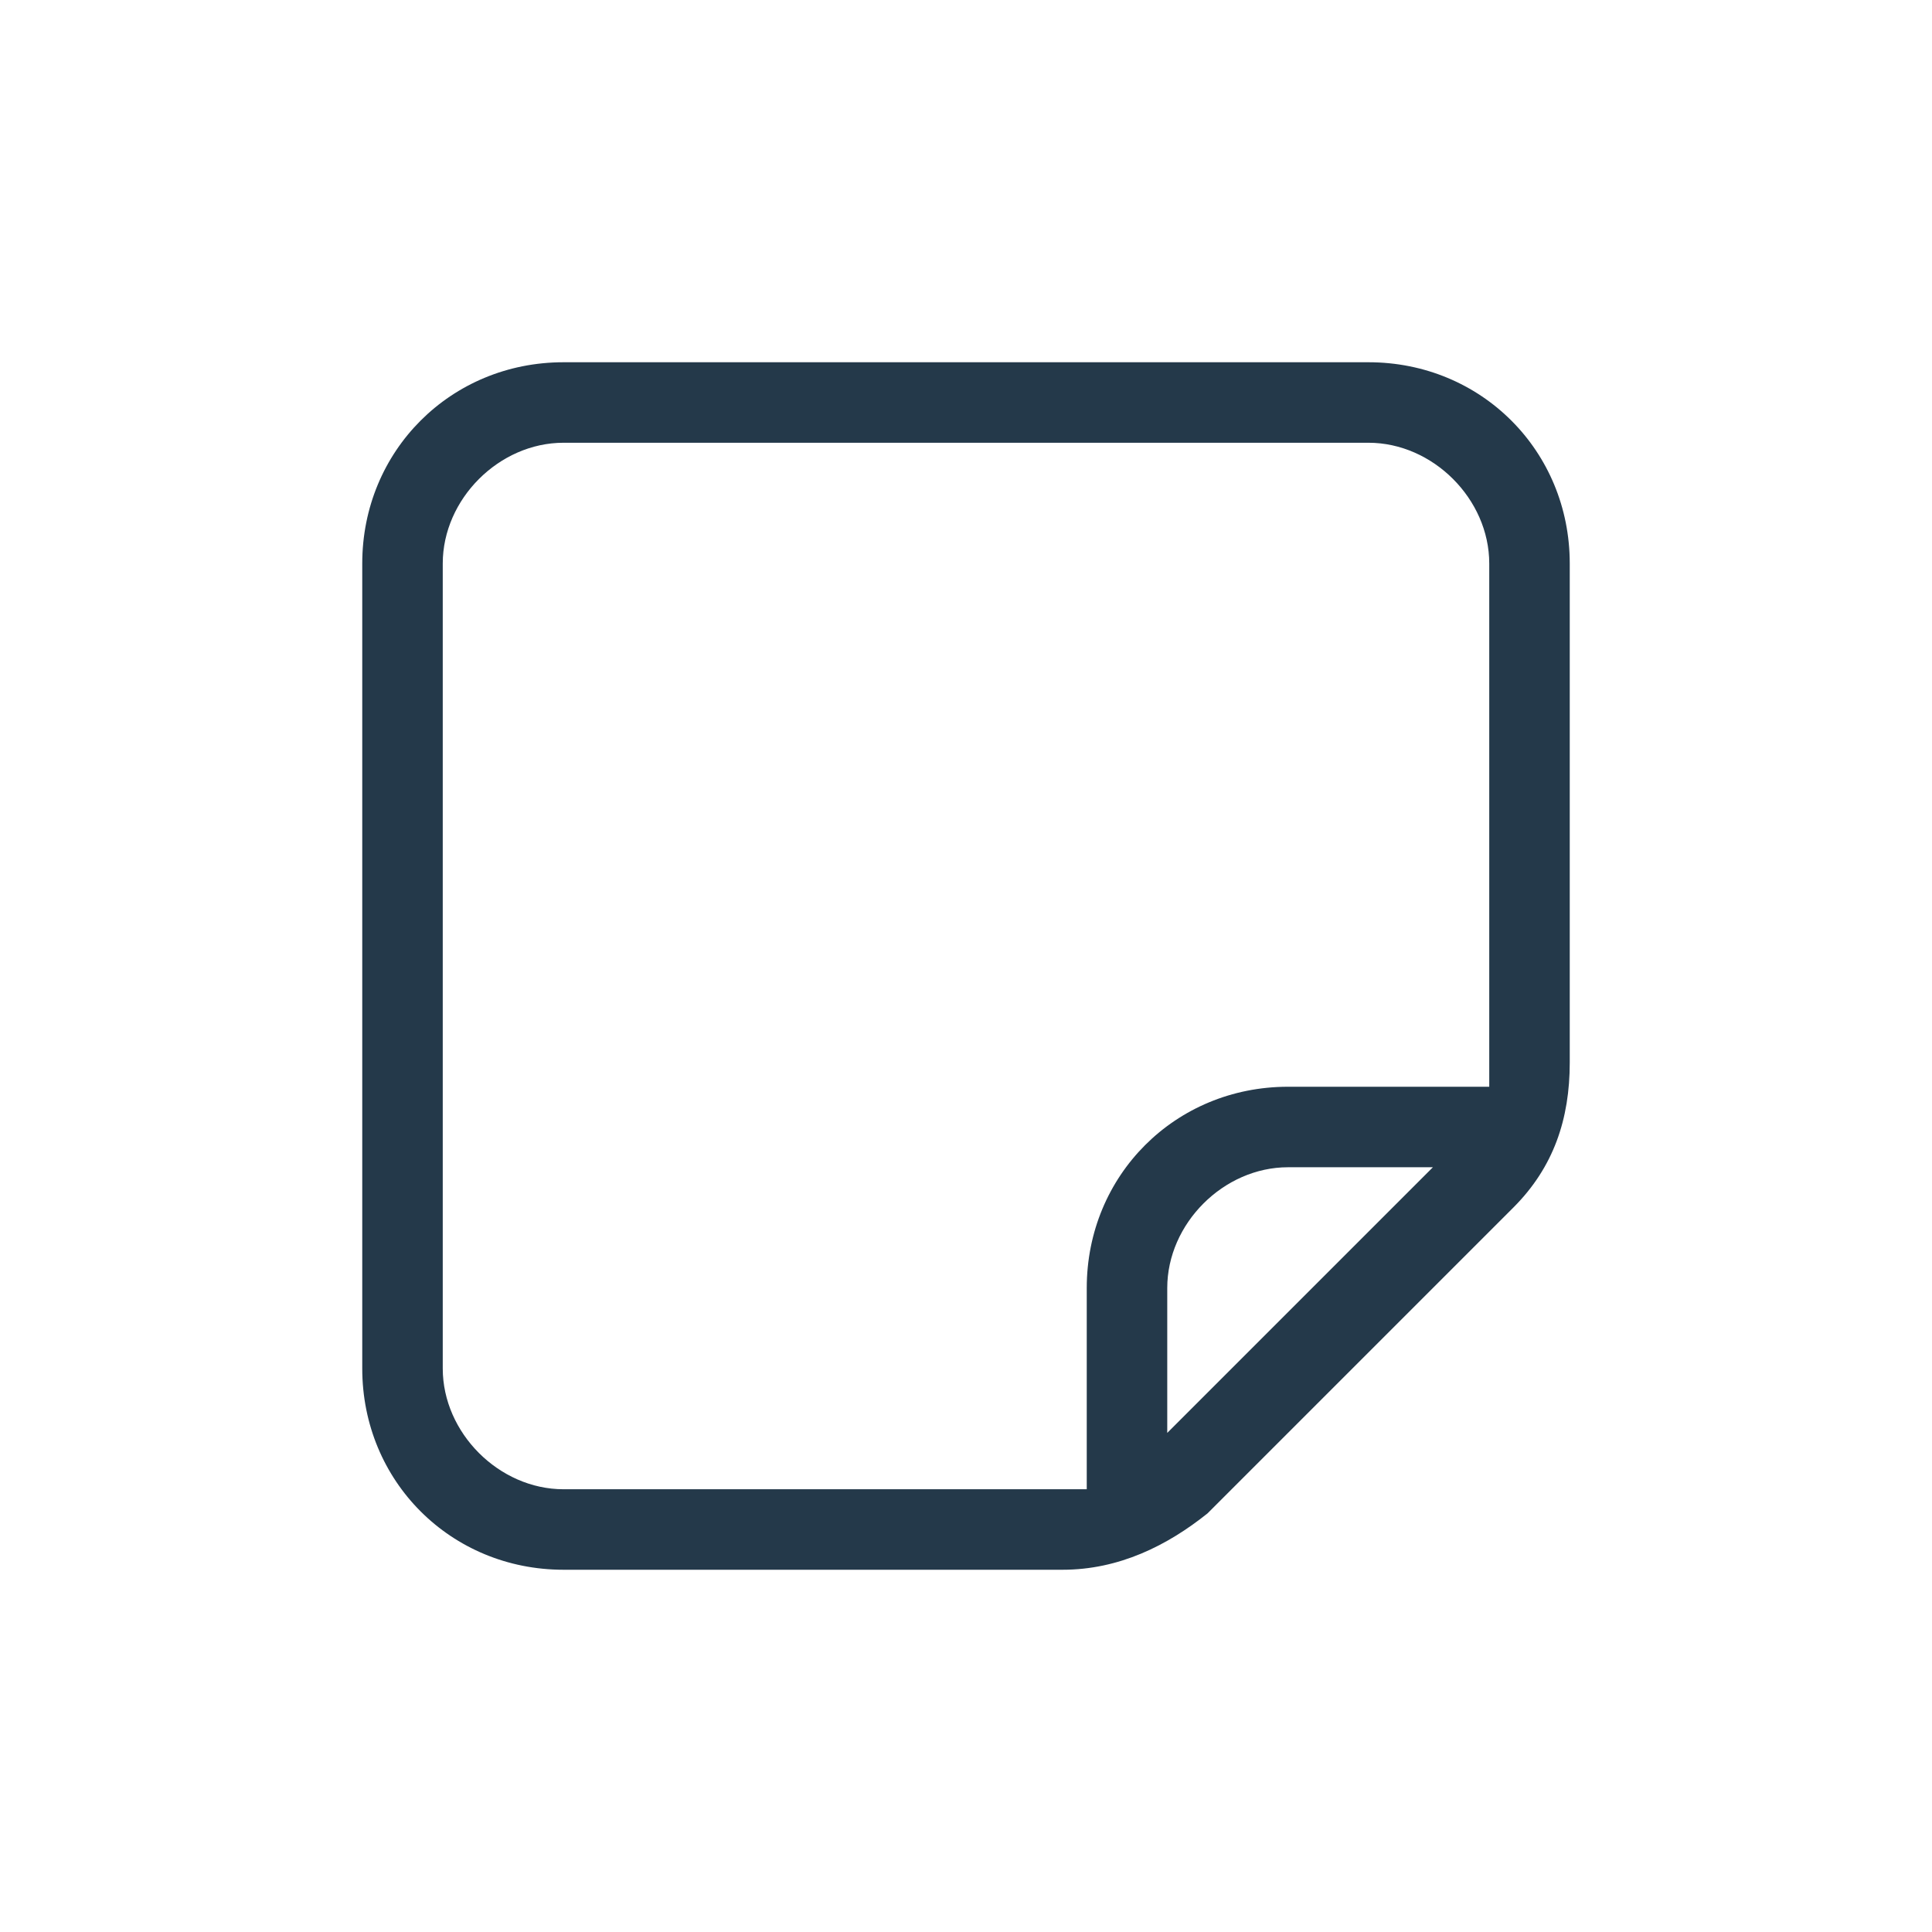 <svg viewBox="0 0 24 24" fill="#24394A" xmlns="http://www.w3.org/2000/svg">
<path d="M17 4.5H7C5.6 4.5 4.5 5.6 4.5 7V17C4.5 18.4 5.6 19.5 7 19.5H13.2C13.9 19.5 14.5 19.2 15 18.8L18.8 15C19.3 14.5 19.5 13.9 19.5 13.2V7C19.5 5.6 18.4 4.5 17 4.5ZM7 18.5C6.2 18.5 5.5 17.8 5.5 17V7C5.5 6.2 6.2 5.5 7 5.5H17C17.8 5.5 18.5 6.2 18.5 7V13.2C18.5 13.3 18.5 13.4 18.5 13.5H16C14.6 13.5 13.5 14.6 13.5 16V18.5C13.4 18.5 13.3 18.5 13.2 18.5H7ZM14.5 17.8V16C14.5 15.2 15.2 14.5 16 14.5H17.8L14.5 17.8Z" />
</svg>
